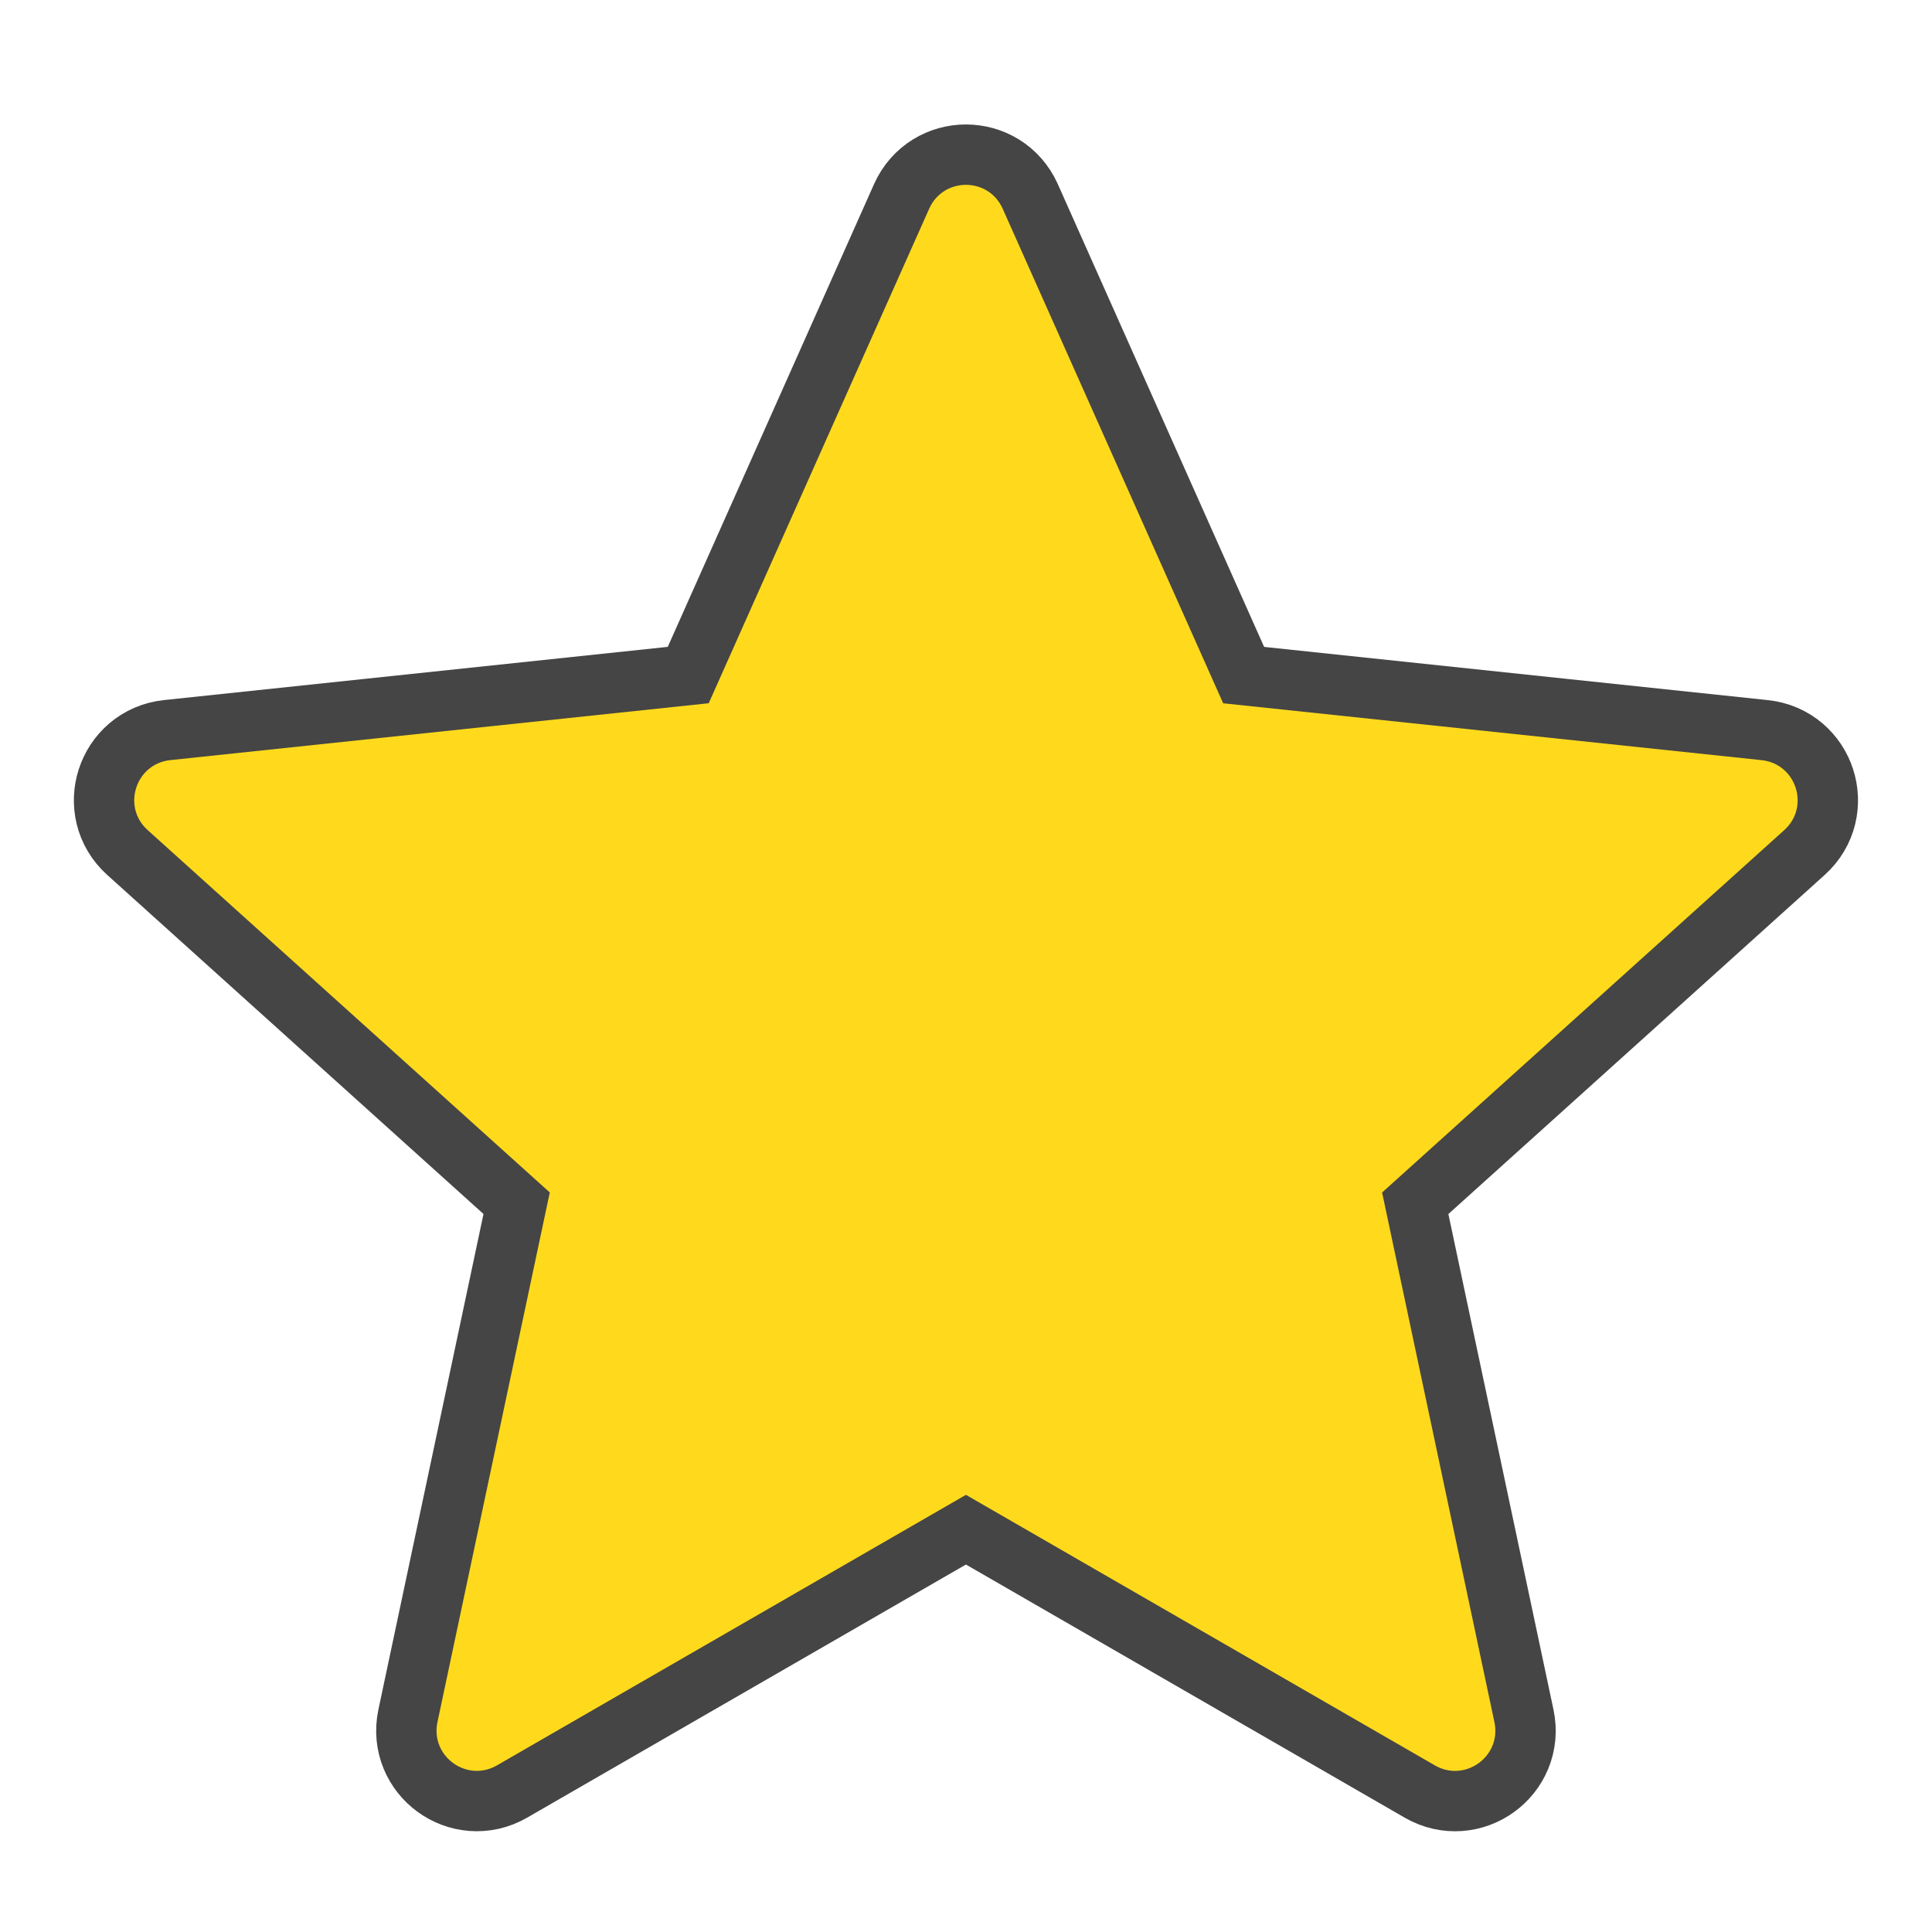 <svg xmlns="http://www.w3.org/2000/svg" x="0px" y="0px" width="22" height="22" viewBox="0,0,256,256">
<defs><linearGradient x1="9.009" y1="6.36" x2="38.092" y2="45.266" gradientUnits="userSpaceOnUse" id="color-1_8ggStxqyboK5_gr1"><stop offset="0" stop-color="#ffda1c"></stop><stop offset="1" stop-color="#ffda1c"></stop></linearGradient></defs><g fill="none" fill-rule="nonzero" stroke="none" stroke-width="none" stroke-linecap="butt" stroke-linejoin="none" stroke-miterlimit="10" stroke-dasharray="" stroke-dashoffset="0" font-family="none" font-weight="none" font-size="none" text-anchor="none" style="mix-blend-mode: normal"><path transform="scale(5.333,5.333)" d="M24.913,5.186l5.478,12.288l13.378,1.413c0.861,0.091 1.207,1.158 0.564,1.737l-9.993,9.005l2.791,13.161c0.18,0.847 -0.728,1.506 -1.478,1.074l-11.653,-6.723l-11.653,6.722c-0.75,0.432 -1.657,-0.227 -1.478,-1.074l2.791,-13.161l-9.993,-9.005c-0.643,-0.579 -0.296,-1.646 0.564,-1.737l13.378,-1.413l5.478,-12.288c0.352,-0.79 1.474,-0.79 1.826,0.001z" id="strokeMainSVG" fill="#454545" stroke="#454545" stroke-width="3" stroke-linejoin="round"></path><g transform="scale(5.333,5.333)" fill="url(#color-1_8ggStxqyboK5_gr1)" stroke="none" stroke-width="1" stroke-linejoin="miter"><path d="M24.913,5.186l5.478,12.288l13.378,1.413c0.861,0.091 1.207,1.158 0.564,1.737l-9.993,9.005l2.791,13.161c0.18,0.847 -0.728,1.506 -1.478,1.074l-11.653,-6.723l-11.653,6.722c-0.75,0.432 -1.657,-0.227 -1.478,-1.074l2.791,-13.161l-9.993,-9.005c-0.643,-0.579 -0.296,-1.646 0.564,-1.737l13.378,-1.413l5.478,-12.288c0.352,-0.79 1.474,-0.79 1.826,0.001z"></path></g></g>
</svg>
